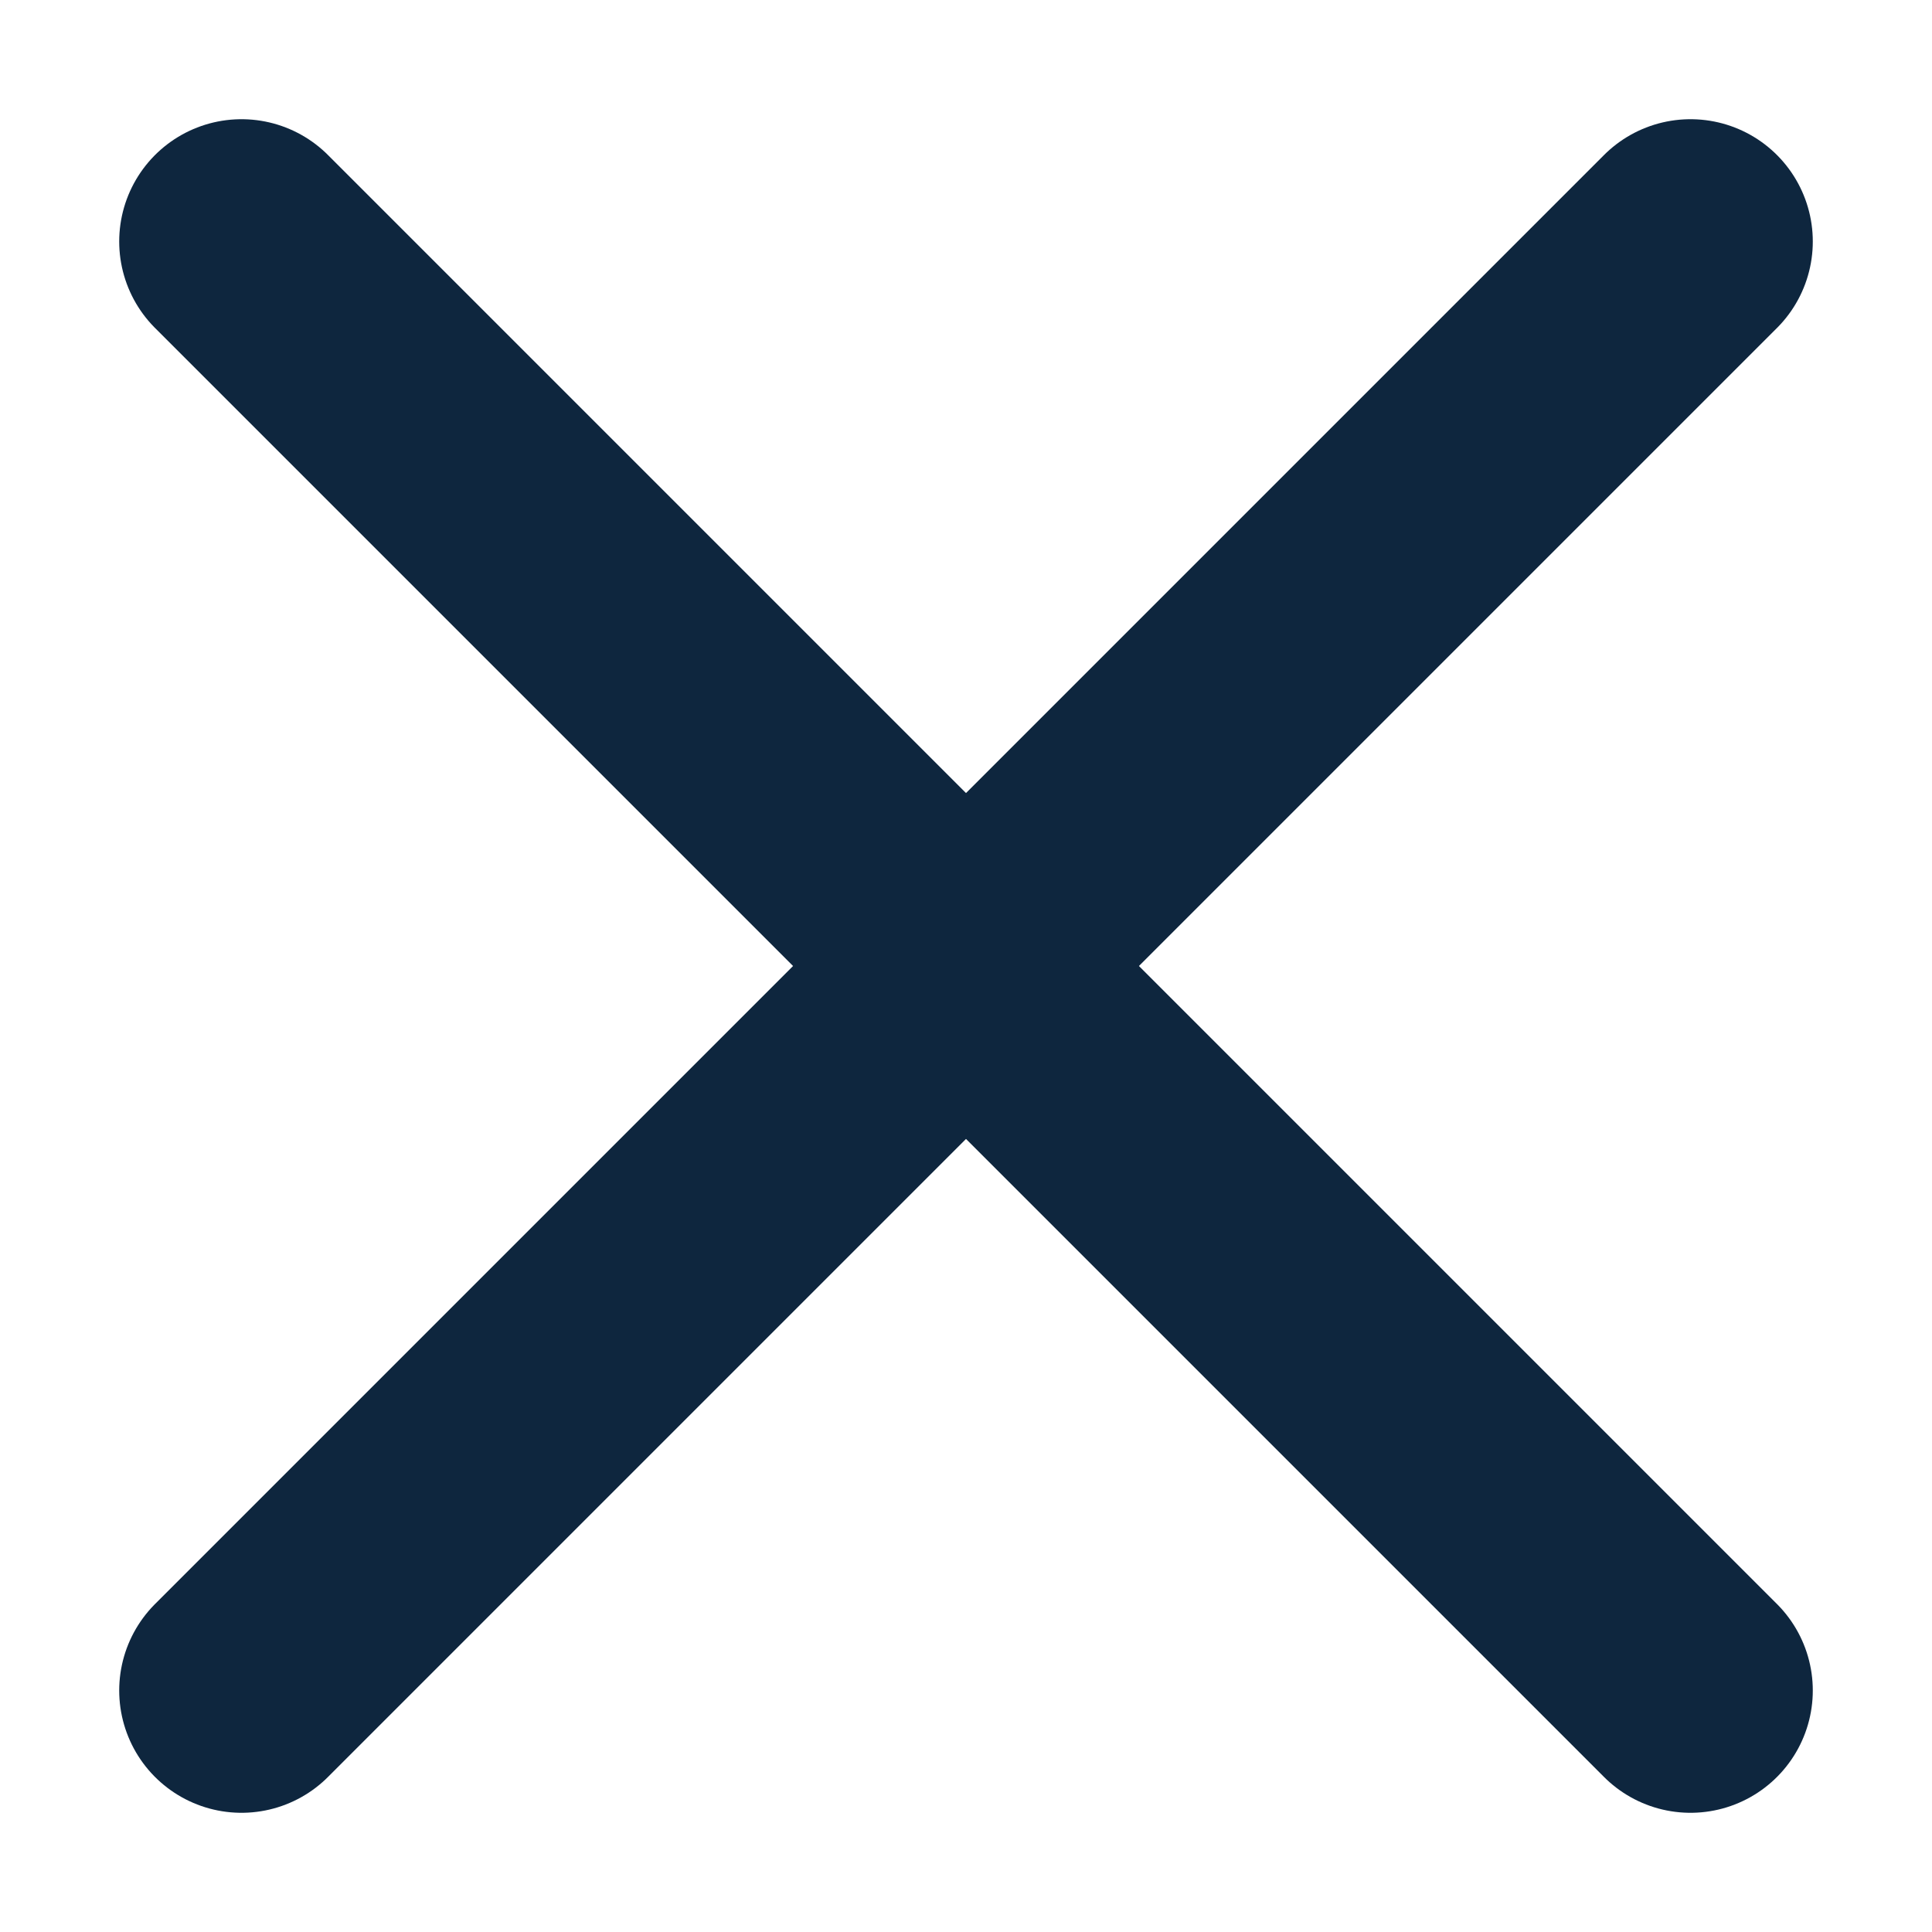 <svg width="10" height="10" viewBox="0 0 10 10" fill="none" xmlns="http://www.w3.org/2000/svg">
<path d="M8.75 1.25L1.25 8.75" stroke="#0E263E" stroke-width="1.266" stroke-linecap="round" stroke-linejoin="round"/>
<path d="M1.25 1.25L8.75 8.75" stroke="#0E263E" stroke-width="1.266" stroke-linecap="round" stroke-linejoin="round"/>
</svg>
